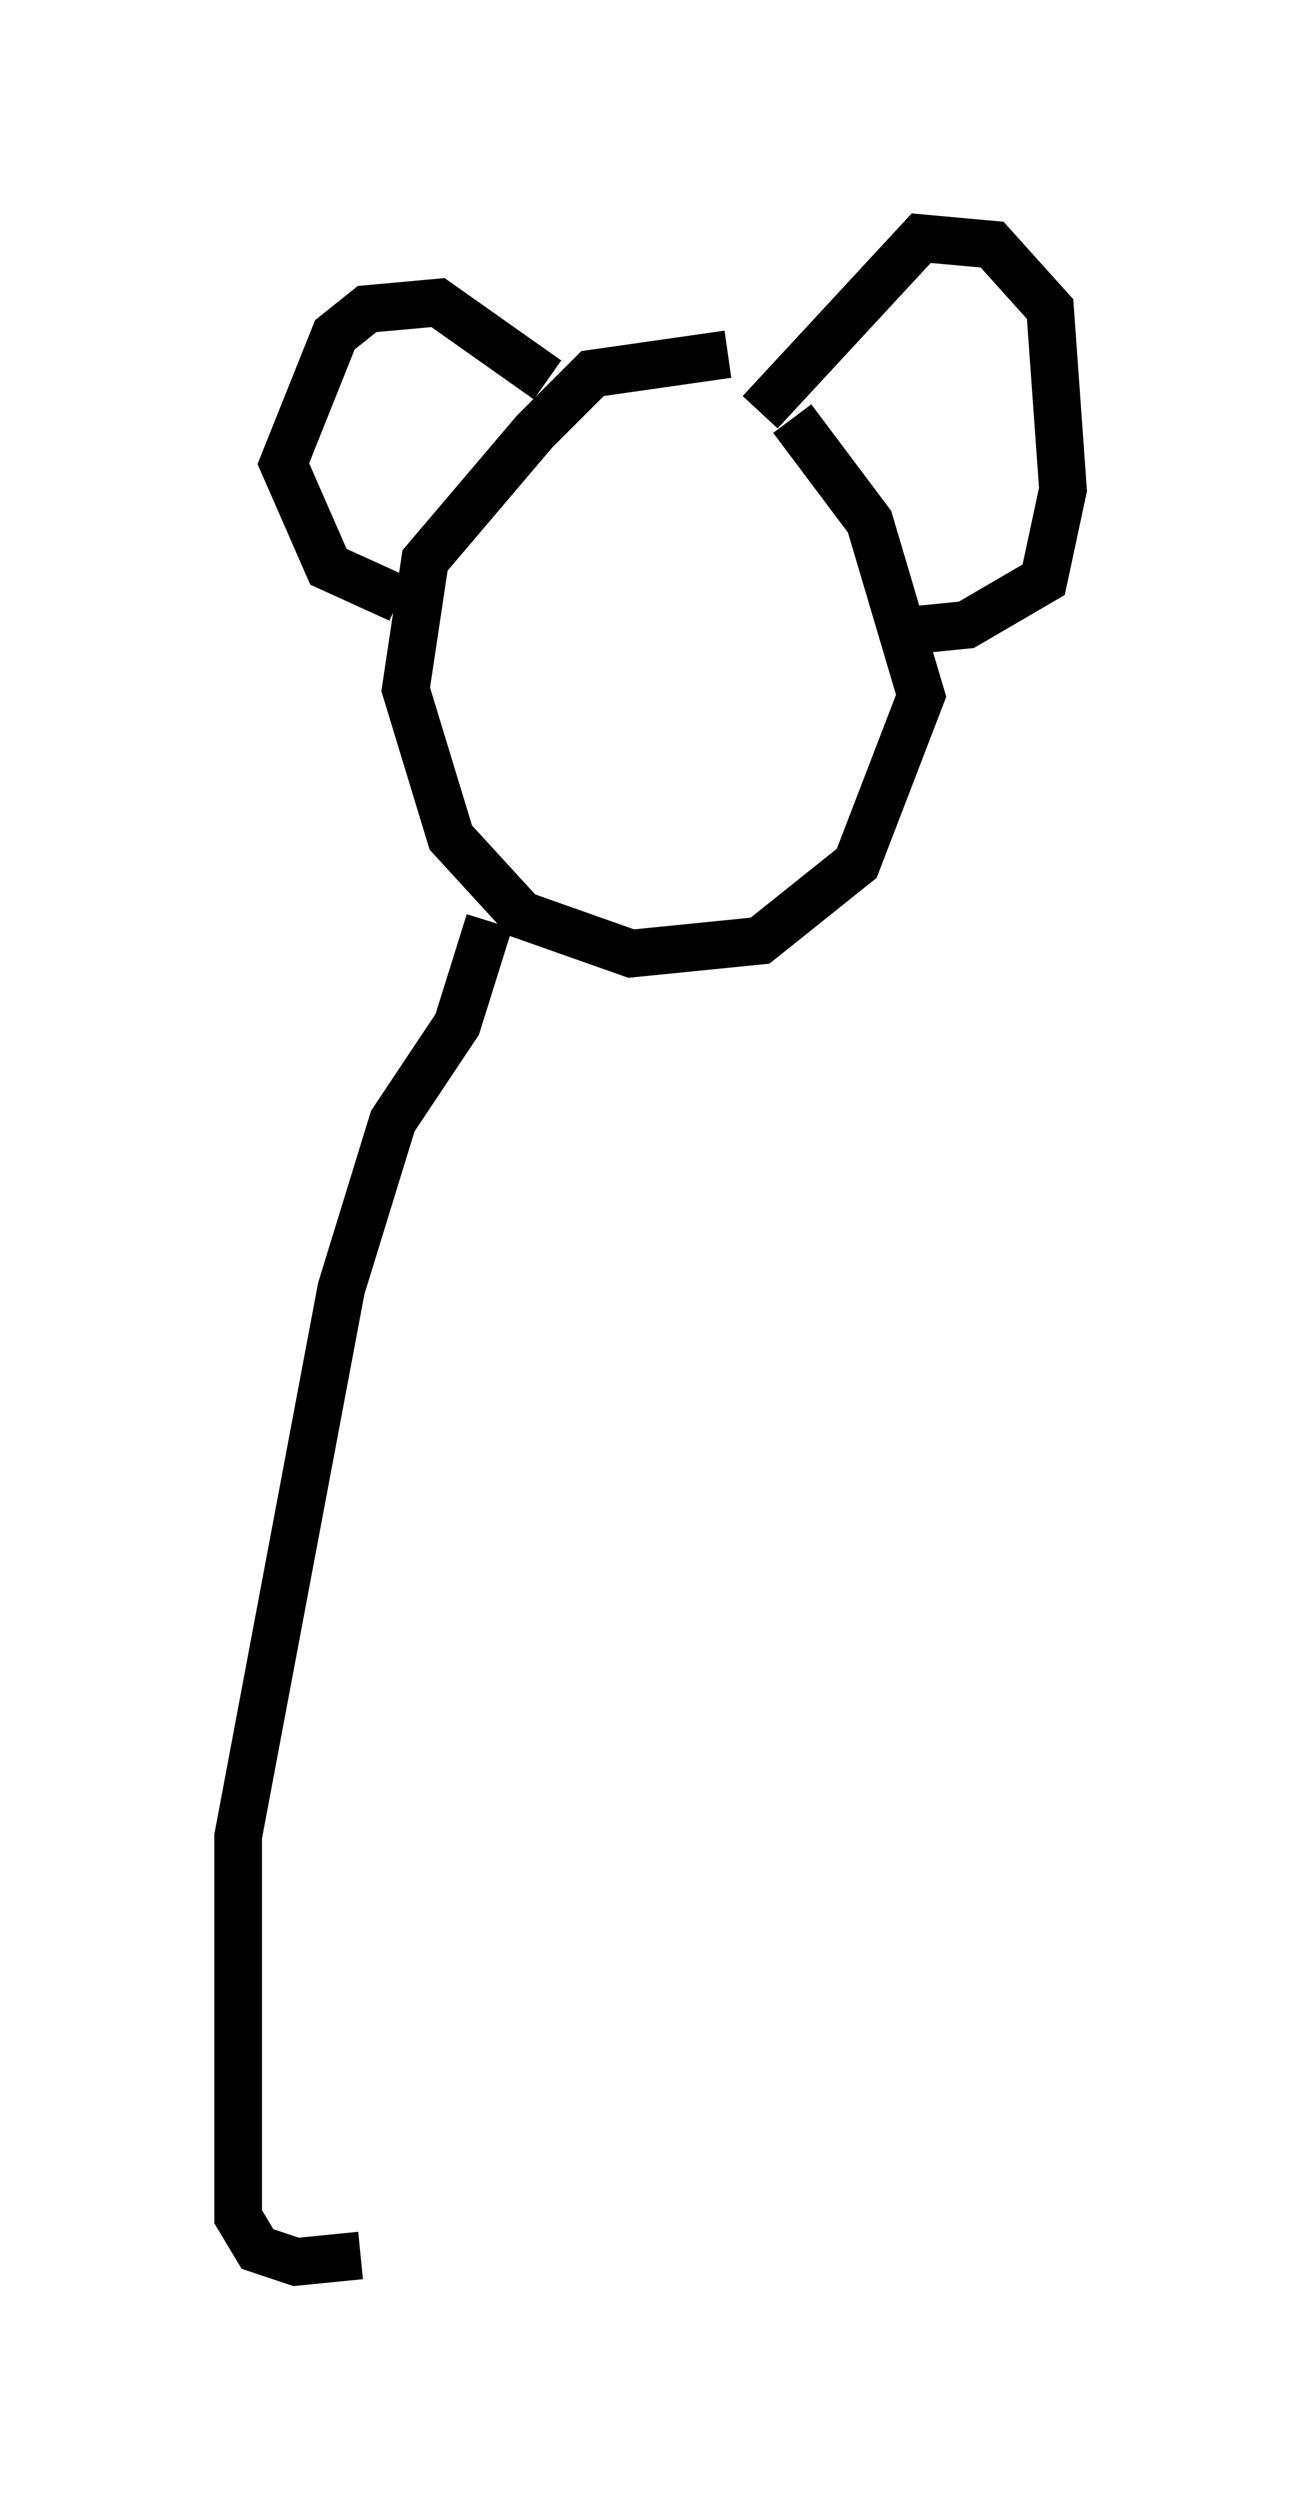 <?xml version="1.0" encoding="utf-8" ?>
<svg baseProfile="full" height="52.489" version="1.1" width="27.321" xmlns="http://www.w3.org/2000/svg" xmlns:ev="http://www.w3.org/2001/xml-events" xmlns:xlink="http://www.w3.org/1999/xlink"><defs /><rect fill="white" height="52.489" width="27.321" x="0" y="0" /><path d="M14.607, 7.706 m2.03, 1.083 l1.624, 2.165 1.083, 3.654 l-1.353, 3.518 -2.03, 1.624 l-2.706, 0.271 -2.3, -0.812 l-1.488, -1.624 -0.947, -3.112 l0.406, -2.706 2.3, -2.706 l1.218, -1.218 2.842, -0.406 m0.677, 1.218 l3.383, -3.654 1.488, 0.135 l1.218, 1.353 0.271, 3.789 l-0.406, 1.894 -1.624, 0.947 l-1.353, 0.135 m-7.442, -5.277 l-2.3, -1.624 -1.488, 0.135 l-0.677, 0.541 -1.083, 2.706 l0.947, 2.165 1.488, 0.677 m1.894, 6.766 l-0.677, 2.165 -1.353, 2.03 l-1.083, 3.518 -2.165, 11.502 l0.0, 7.984 0.406, 0.677 l0.812, 0.271 1.353, -0.135 " fill="none" stroke="black" stroke-width="1" /></svg>